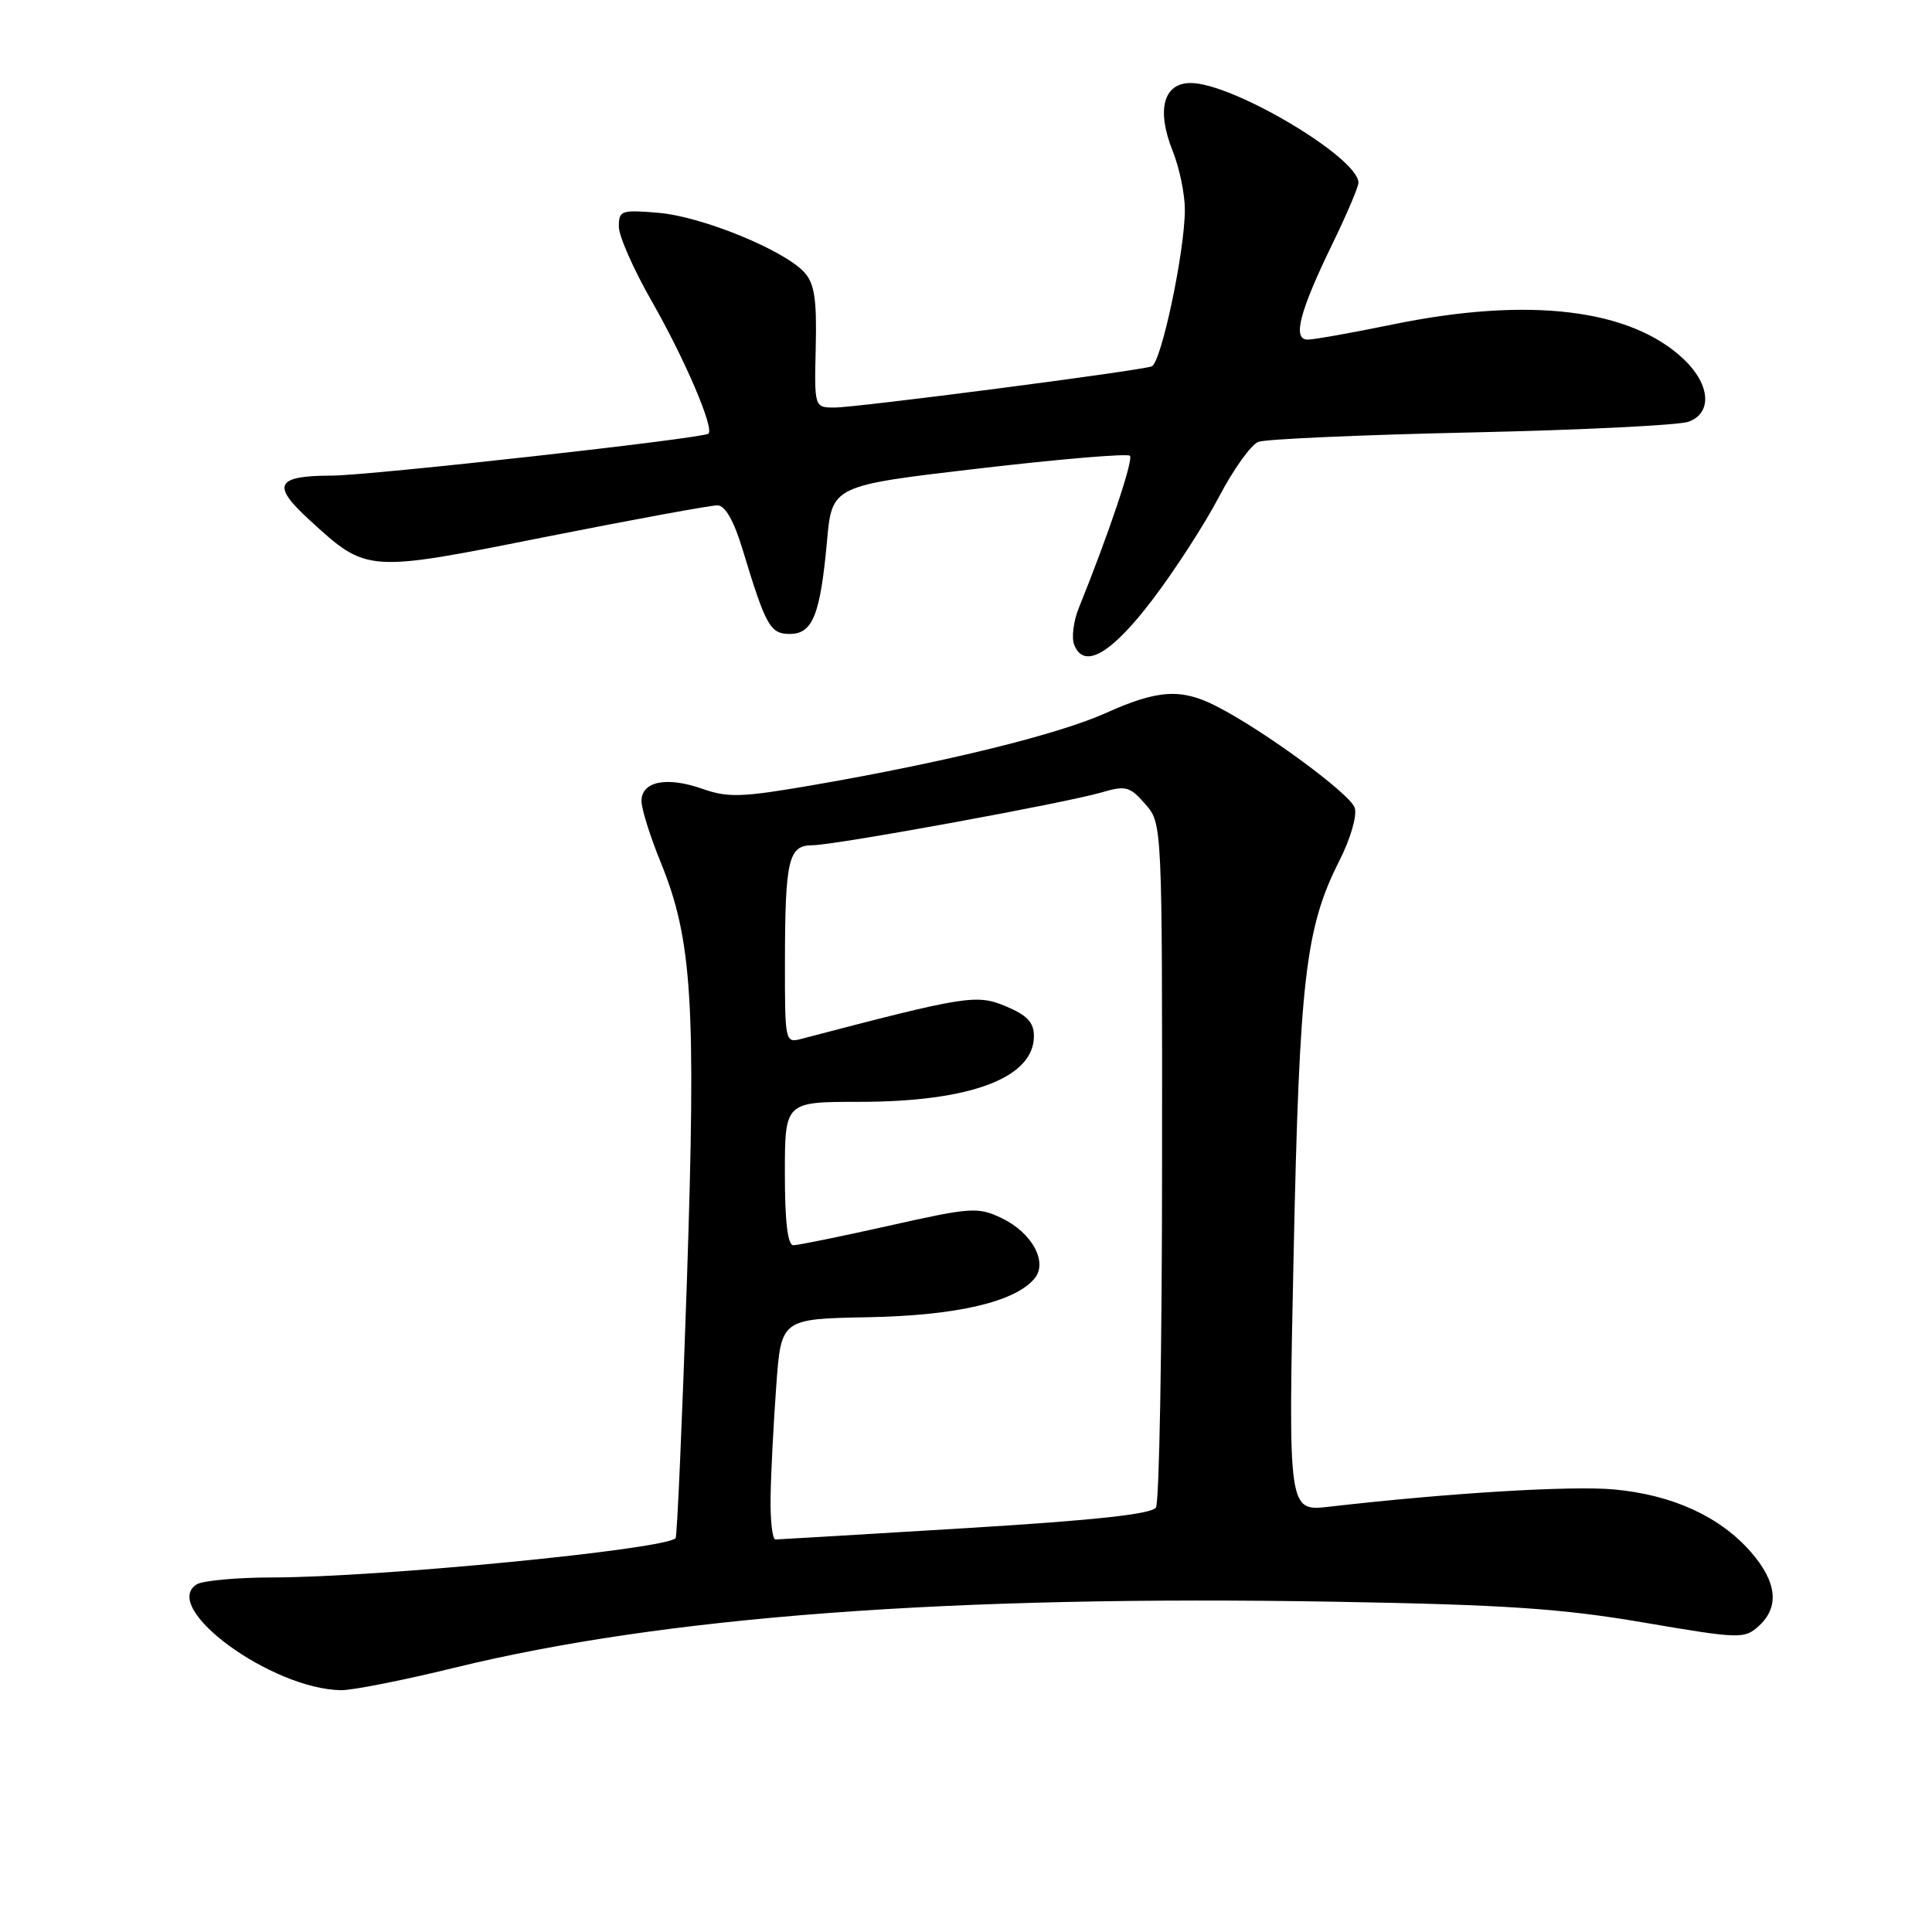 <?xml version="1.0" encoding="UTF-8" standalone="no"?>
<!DOCTYPE svg PUBLIC "-//W3C//DTD SVG 1.1//EN" "http://www.w3.org/Graphics/SVG/1.1/DTD/svg11.dtd" >
<svg xmlns="http://www.w3.org/2000/svg" xmlns:xlink="http://www.w3.org/1999/xlink" version="1.1" viewBox="0 0 256 256">
 <g >
 <path fill="currentColor"
d=" M 60.19 220.99 C 88.04 214.18 125.83 211.35 177.00 212.24 C 199.42 212.63 206.95 213.14 217.78 214.99 C 230.54 217.17 231.14 217.18 233.03 215.47 C 235.83 212.94 235.47 209.61 231.96 205.60 C 227.86 200.93 221.58 198.07 213.88 197.36 C 208.24 196.84 191.99 197.82 176.10 199.65 C 170.69 200.27 170.69 200.27 171.41 166.26 C 172.18 129.76 172.97 122.94 177.47 114.06 C 178.95 111.14 179.84 108.08 179.51 107.04 C 178.93 105.20 167.48 96.79 161.17 93.57 C 156.51 91.19 153.42 91.38 146.55 94.47 C 140.22 97.32 125.35 100.98 107.73 104.03 C 98.30 105.66 96.47 105.72 93.06 104.52 C 88.35 102.86 85.00 103.53 85.00 106.14 C 85.00 107.18 86.15 110.84 87.55 114.27 C 91.73 124.51 92.25 132.88 91.01 169.97 C 90.39 188.38 89.72 203.61 89.52 203.82 C 88.01 205.32 50.37 208.99 36.20 209.02 C 31.41 209.02 26.85 209.44 26.06 209.94 C 21.20 213.01 35.94 223.81 45.19 223.96 C 46.67 223.98 53.42 222.65 60.19 220.99 Z  M 152.68 79.50 C 155.62 75.65 159.59 69.51 161.51 65.86 C 163.42 62.20 165.78 58.91 166.74 58.55 C 167.70 58.18 180.41 57.62 194.99 57.30 C 209.57 56.98 222.51 56.34 223.75 55.88 C 226.90 54.72 226.63 50.98 223.16 47.65 C 216.12 40.91 202.57 39.28 184.50 43.00 C 179.15 44.10 174.11 45.00 173.28 45.00 C 171.23 45.00 172.17 41.34 176.53 32.36 C 178.44 28.43 180.00 24.77 180.00 24.21 C 180.00 20.89 163.36 11.00 157.77 11.00 C 154.15 11.00 153.21 14.57 155.39 20.02 C 156.28 22.23 157.00 25.72 157.00 27.77 C 157.00 33.30 153.86 48.12 152.60 48.55 C 150.78 49.17 113.53 54.00 110.61 54.00 C 107.90 54.00 107.90 54.00 108.09 45.98 C 108.24 39.66 107.92 37.57 106.59 36.10 C 103.91 33.14 93.00 28.68 87.25 28.20 C 82.32 27.78 82.00 27.89 82.00 30.03 C 82.00 31.28 83.96 35.72 86.35 39.90 C 90.72 47.54 94.64 56.69 93.88 57.46 C 93.25 58.08 49.13 63.00 43.99 63.02 C 36.53 63.04 35.92 64.25 41.01 68.90 C 48.67 75.90 48.47 75.89 72.36 71.13 C 83.99 68.82 94.21 66.95 95.07 66.96 C 96.10 66.99 97.23 68.98 98.38 72.75 C 101.47 82.96 102.05 84.00 104.65 84.00 C 107.68 84.00 108.69 81.48 109.58 71.73 C 110.24 64.35 110.24 64.35 129.69 62.08 C 140.39 60.83 149.40 60.07 149.72 60.39 C 150.22 60.89 146.91 70.76 142.93 80.60 C 142.24 82.31 141.97 84.48 142.33 85.42 C 143.61 88.74 147.22 86.68 152.68 79.50 Z  M 102.11 198.25 C 102.16 195.09 102.50 188.51 102.86 183.63 C 103.50 174.76 103.50 174.76 115.00 174.54 C 126.77 174.32 134.49 172.52 137.09 169.40 C 138.88 167.23 136.74 163.32 132.71 161.40 C 129.58 159.91 128.69 159.97 117.82 162.41 C 111.46 163.83 105.75 165.00 105.13 165.00 C 104.37 165.00 104.00 161.89 104.00 155.50 C 104.00 146.00 104.00 146.00 113.84 146.00 C 128.57 146.00 137.00 142.83 137.00 137.29 C 137.00 135.47 136.10 134.52 133.26 133.33 C 129.38 131.72 128.03 131.93 106.25 137.64 C 104.02 138.23 104.00 138.15 104.01 127.37 C 104.03 113.91 104.48 112.00 107.64 112.00 C 110.58 112.00 141.15 106.41 146.00 104.99 C 149.16 104.06 149.72 104.21 151.75 106.54 C 154.00 109.11 154.00 109.11 153.98 153.81 C 153.98 178.39 153.61 199.06 153.17 199.75 C 152.62 200.63 145.05 201.45 127.94 202.49 C 114.50 203.31 103.16 203.98 102.75 203.99 C 102.34 204.00 102.05 201.41 102.11 198.25 Z "/>
</g>
</svg>
